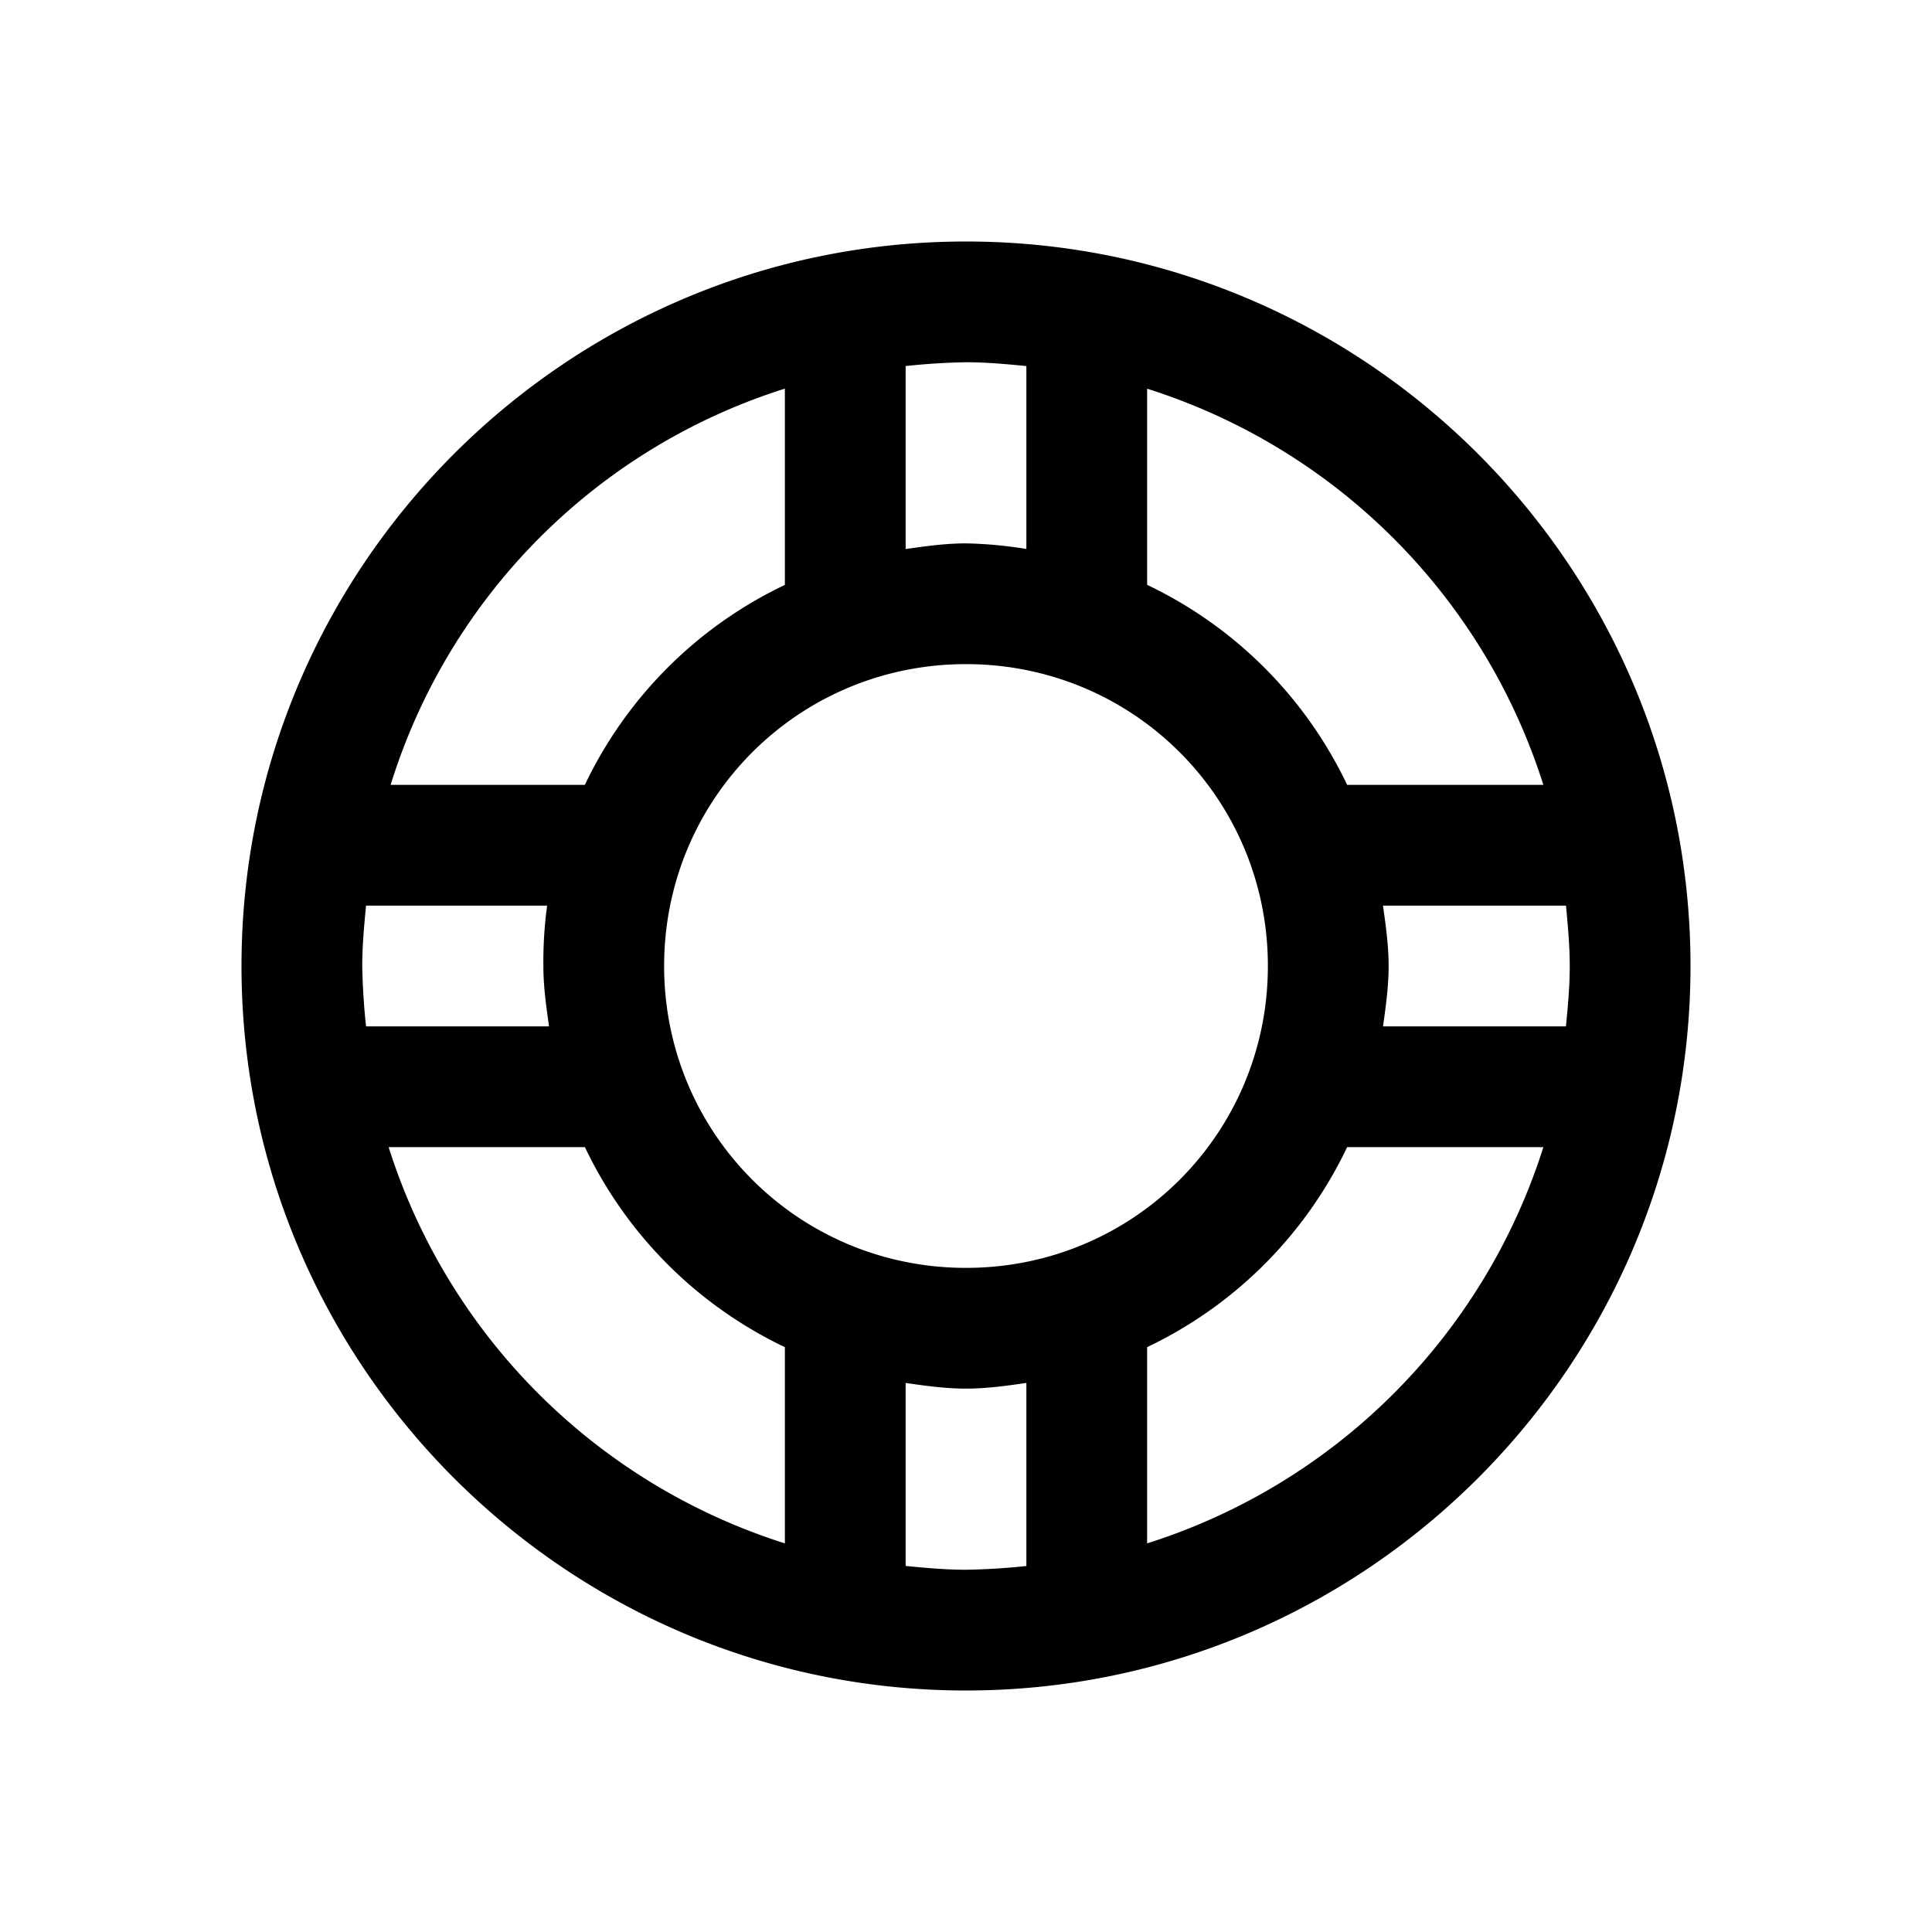 <svg xmlns="http://www.w3.org/2000/svg" xmlns:xlink="http://www.w3.org/1999/xlink" width="32" height="32" viewBox="0 0 32 32"><path fill="currentColor" d="M16 4C9.383 4 4 9.383 4 16s5.383 12 12 12s12-5.383 12-12S22.617 4 16 4m0 2c.336 0 .672.031 1 .063v3.03A7 7 0 0 0 16 9c-.34 0-.672.047-1 .094V6.063A11 11 0 0 1 16 6m-3 .438v3.25A7 7 0 0 0 9.687 13H6.47A9.98 9.98 0 0 1 13 6.437zm6 0A10.07 10.07 0 0 1 25.563 13h-3.25A7 7 0 0 0 19 9.687zM16 11c2.773 0 5 2.227 5 5s-2.227 5-5 5s-5-2.227-5-5s2.227-5 5-5m-9.938 4h3A7 7 0 0 0 9 16c0 .34.047.672.094 1H6.063A11 11 0 0 1 6 16c0-.336.031-.672.063-1zm16.844 0h3.032c.03.328.062.664.062 1s-.031.672-.063 1h-3.03c.046-.328.093-.66.093-1s-.047-.672-.094-1M6.438 19h3.25A7 7 0 0 0 13 22.313v3.25A10.07 10.07 0 0 1 6.437 19zm15.875 0h3.25A10.07 10.07 0 0 1 19 25.563v-3.25A7 7 0 0 0 22.313 19M15 22.906c.328.047.66.094 1 .094s.672-.047 1-.094v3.032A11 11 0 0 1 16 26c-.336 0-.672-.031-1-.063z"/></svg>